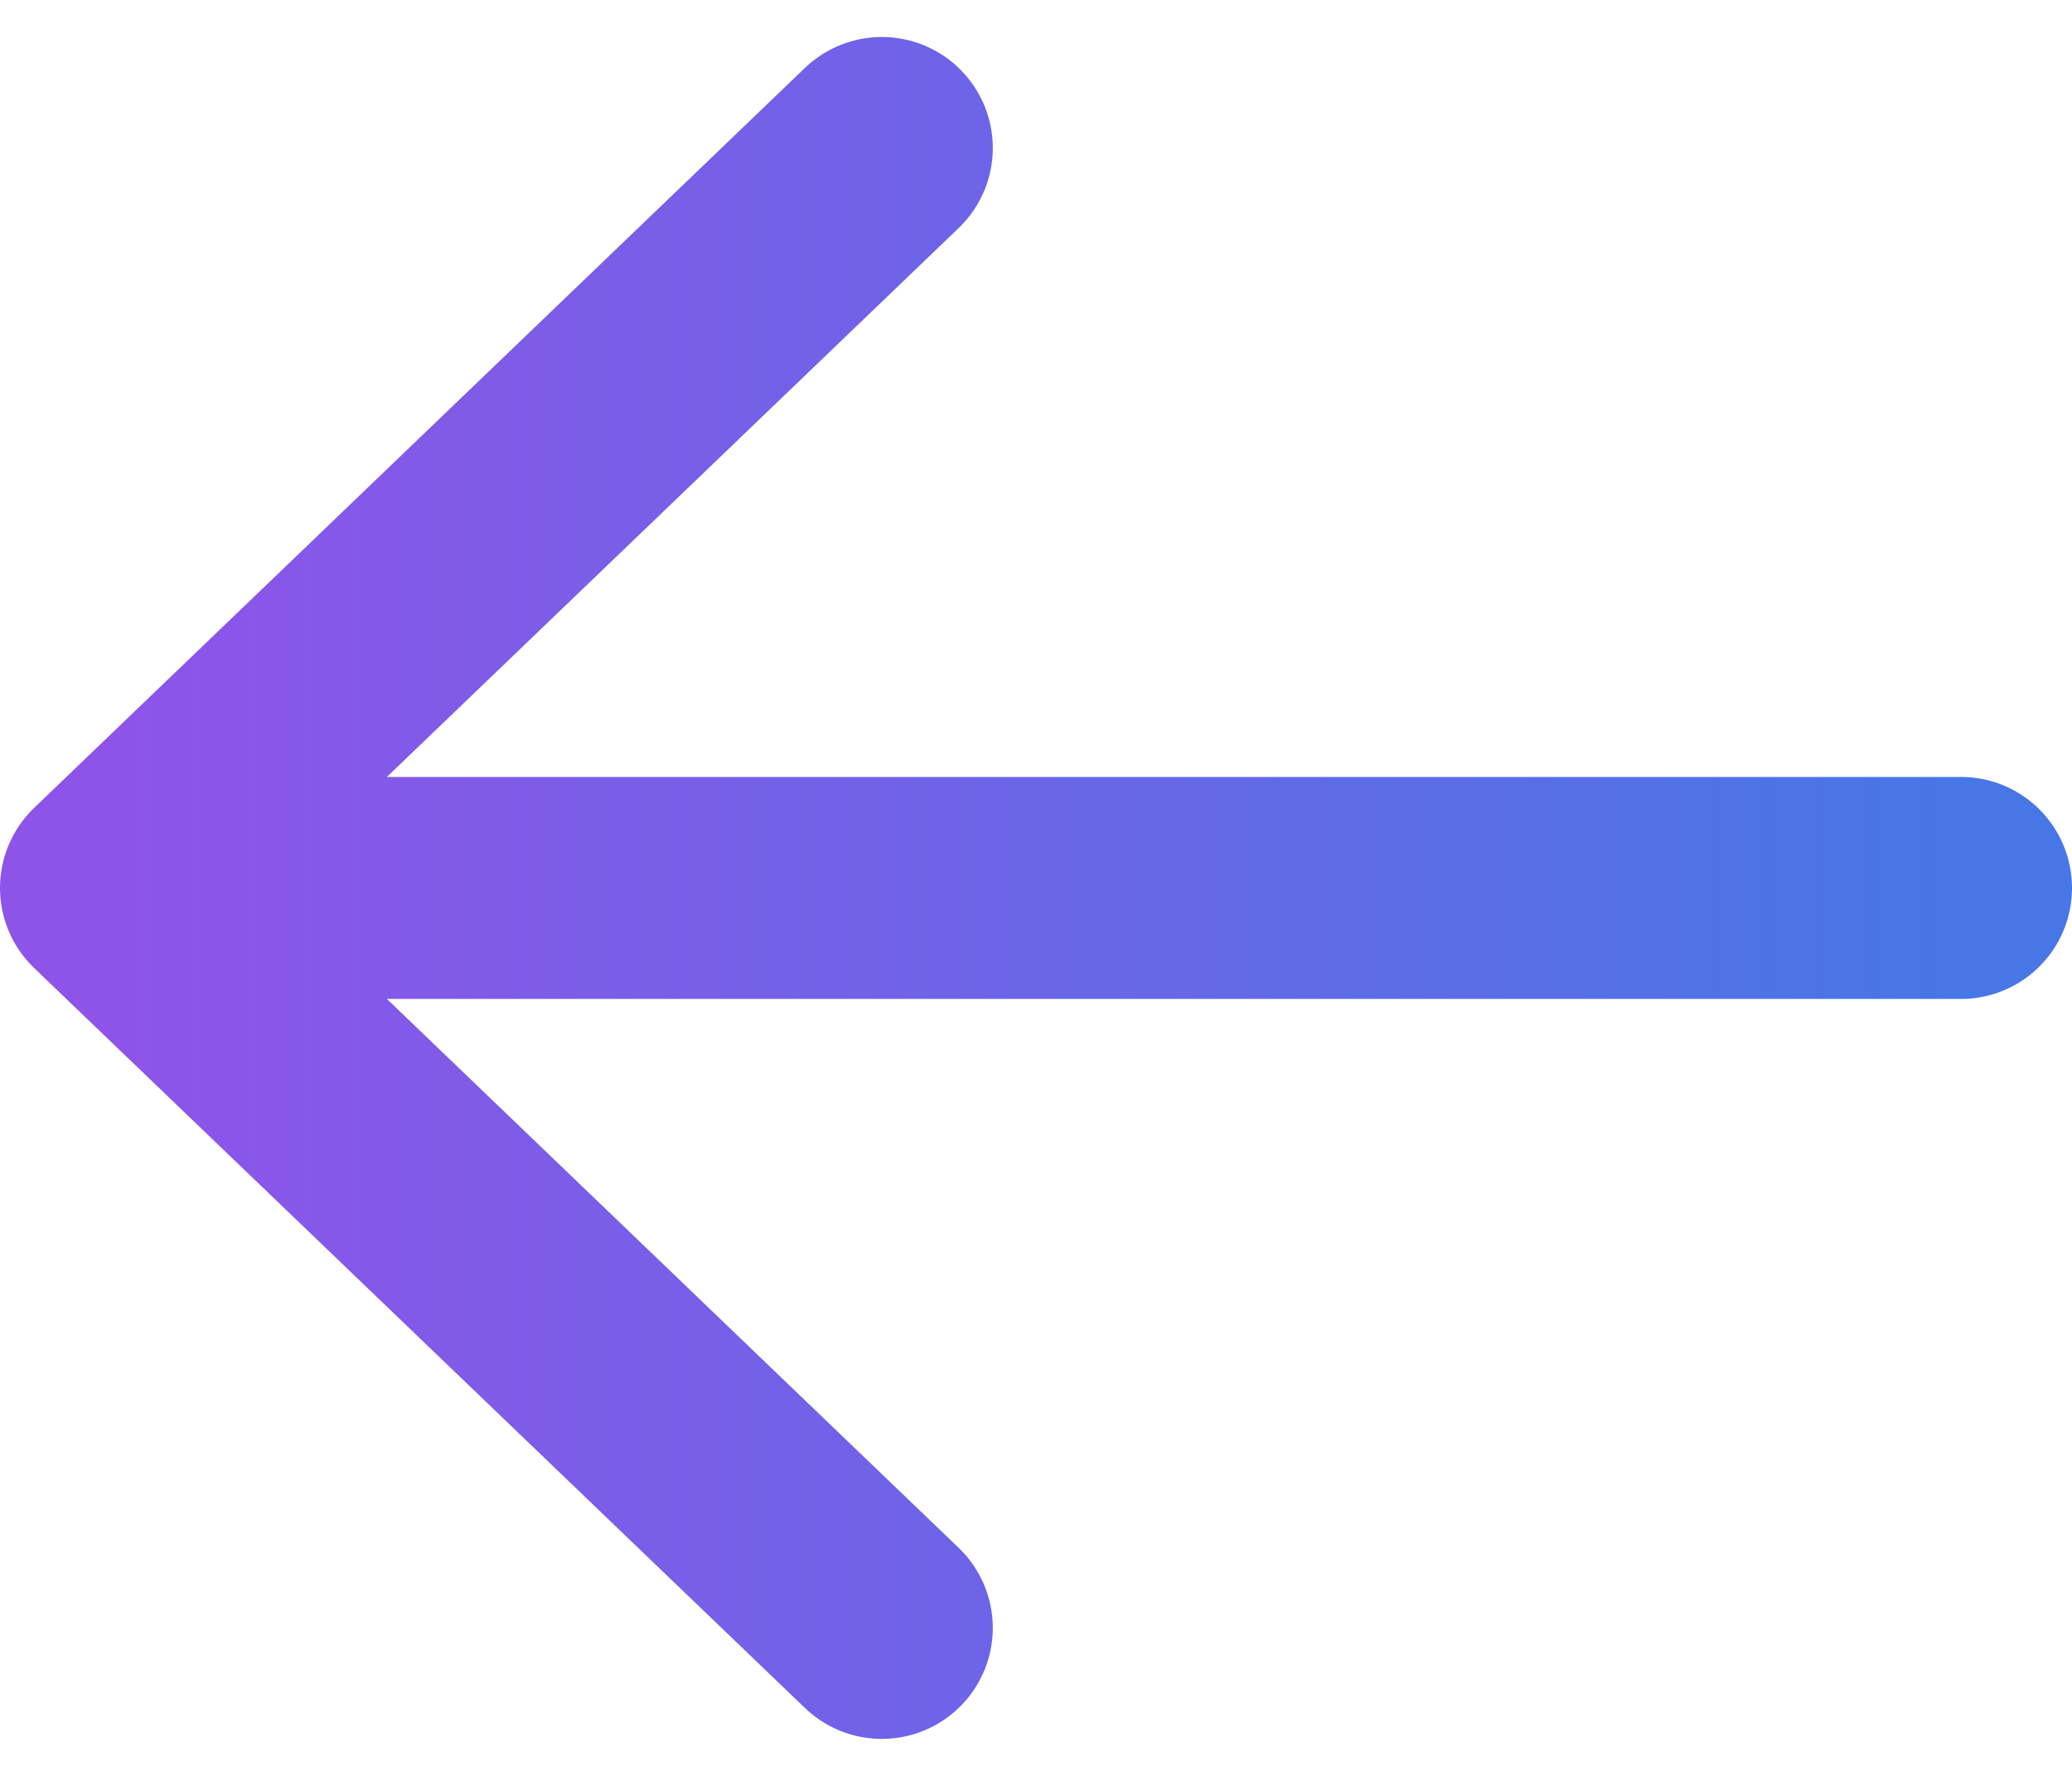 <svg width="14" height="12" viewBox="0 0 14 12" fill="none" xmlns="http://www.w3.org/2000/svg">
<path d="M5.958 1L0.75 6M0.75 6L5.958 11M0.75 6H13.25" style="stroke: url(#paint0_linear_359_2144) !important;" stroke-width="1.5" stroke-linecap="round" stroke-linejoin="round"/>
<defs>
<linearGradient id="paint0_linear_359_2144" x1="13.25" y1="6" x2="0.75" y2="6" gradientUnits="userSpaceOnUse">
<stop stop-color="#4776E6"/>
<stop offset="1" stop-color="#8E54E9"/>
</linearGradient>
</defs>
</svg>
